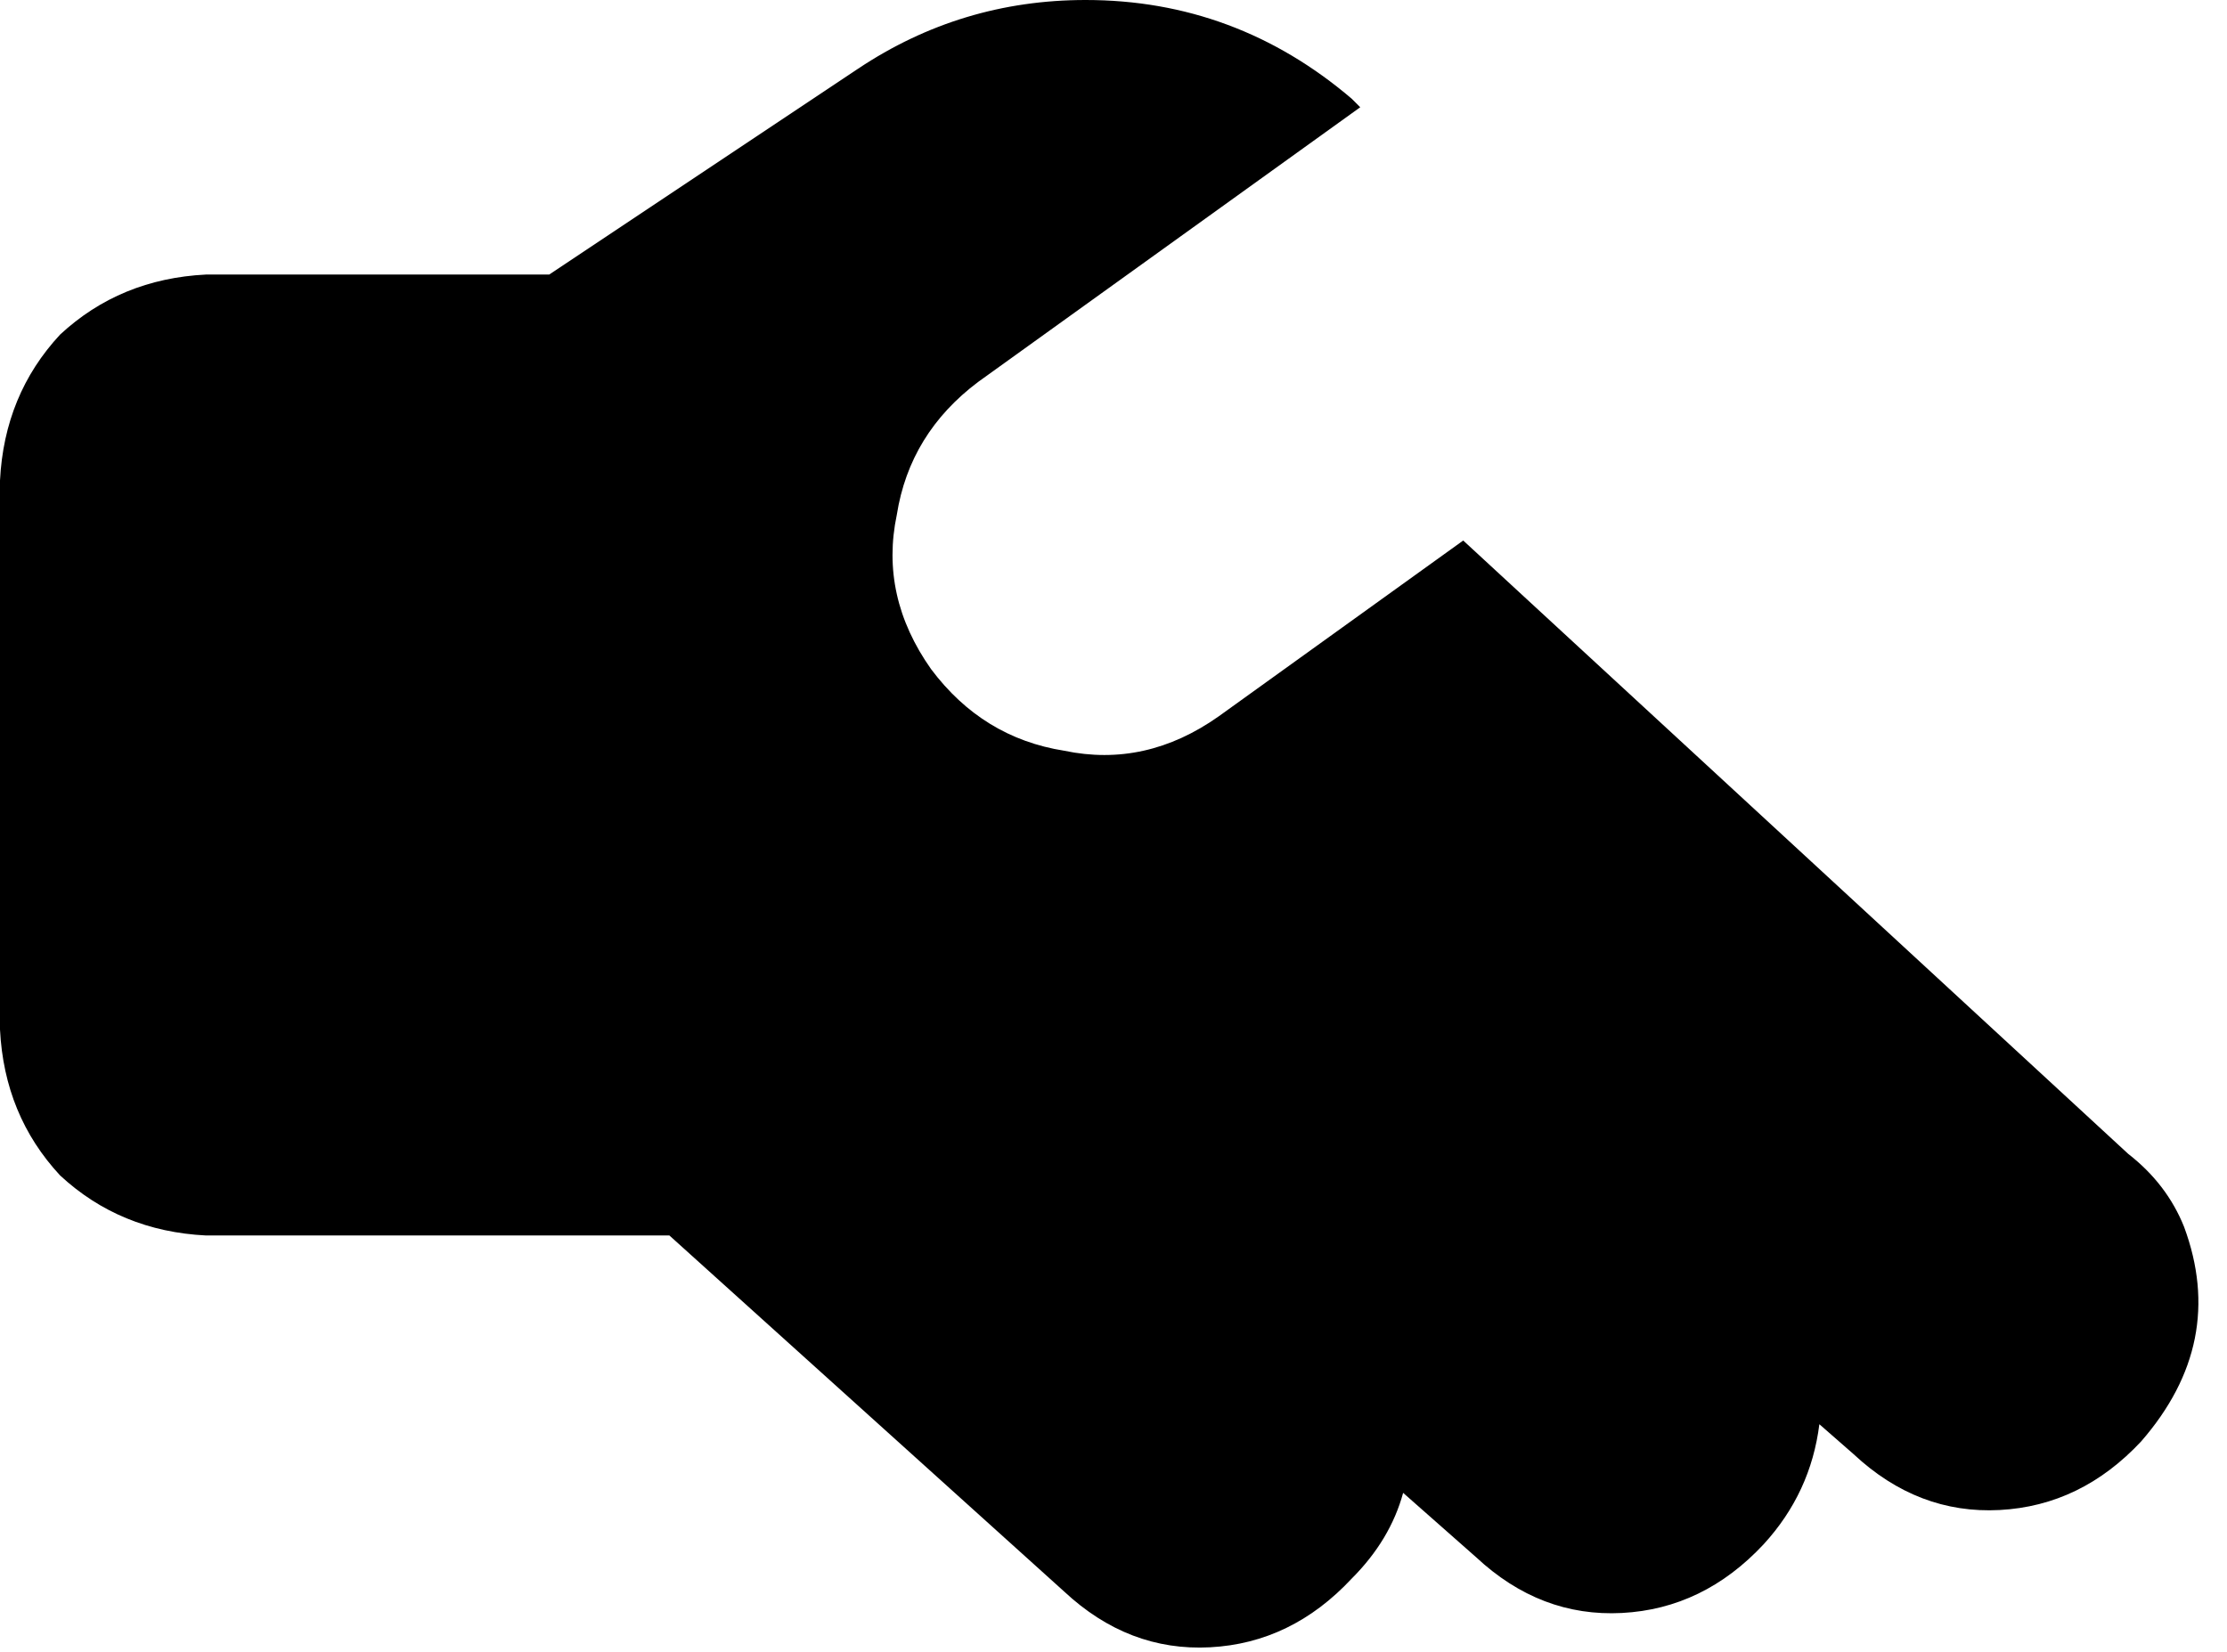 <svg xmlns="http://www.w3.org/2000/svg" viewBox="0 0 519 385">
    <path d="M 48 288 L 156 288 L 248 371 Q 263 385 282 384 Q 301 383 315 368 Q 324 359 327 348 L 344 363 Q 359 377 378 376 Q 397 375 411 360 Q 422 348 424 332 L 432 339 Q 447 353 466 352 Q 485 351 499 336 Q 519 313 509 286 Q 505 276 496 269 L 354 138 L 341 126 L 284 167 Q 267 179 248 175 Q 229 172 217 156 Q 205 139 209 120 Q 212 101 228 89 L 317 25 L 315 23 Q 288 0 253 0 Q 224 0 200 16 L 128 64 L 48 64 Q 28 65 14 78 Q 1 92 0 112 L 0 240 Q 1 260 14 274 Q 28 287 48 288 L 48 288 Z"/>
</svg>
